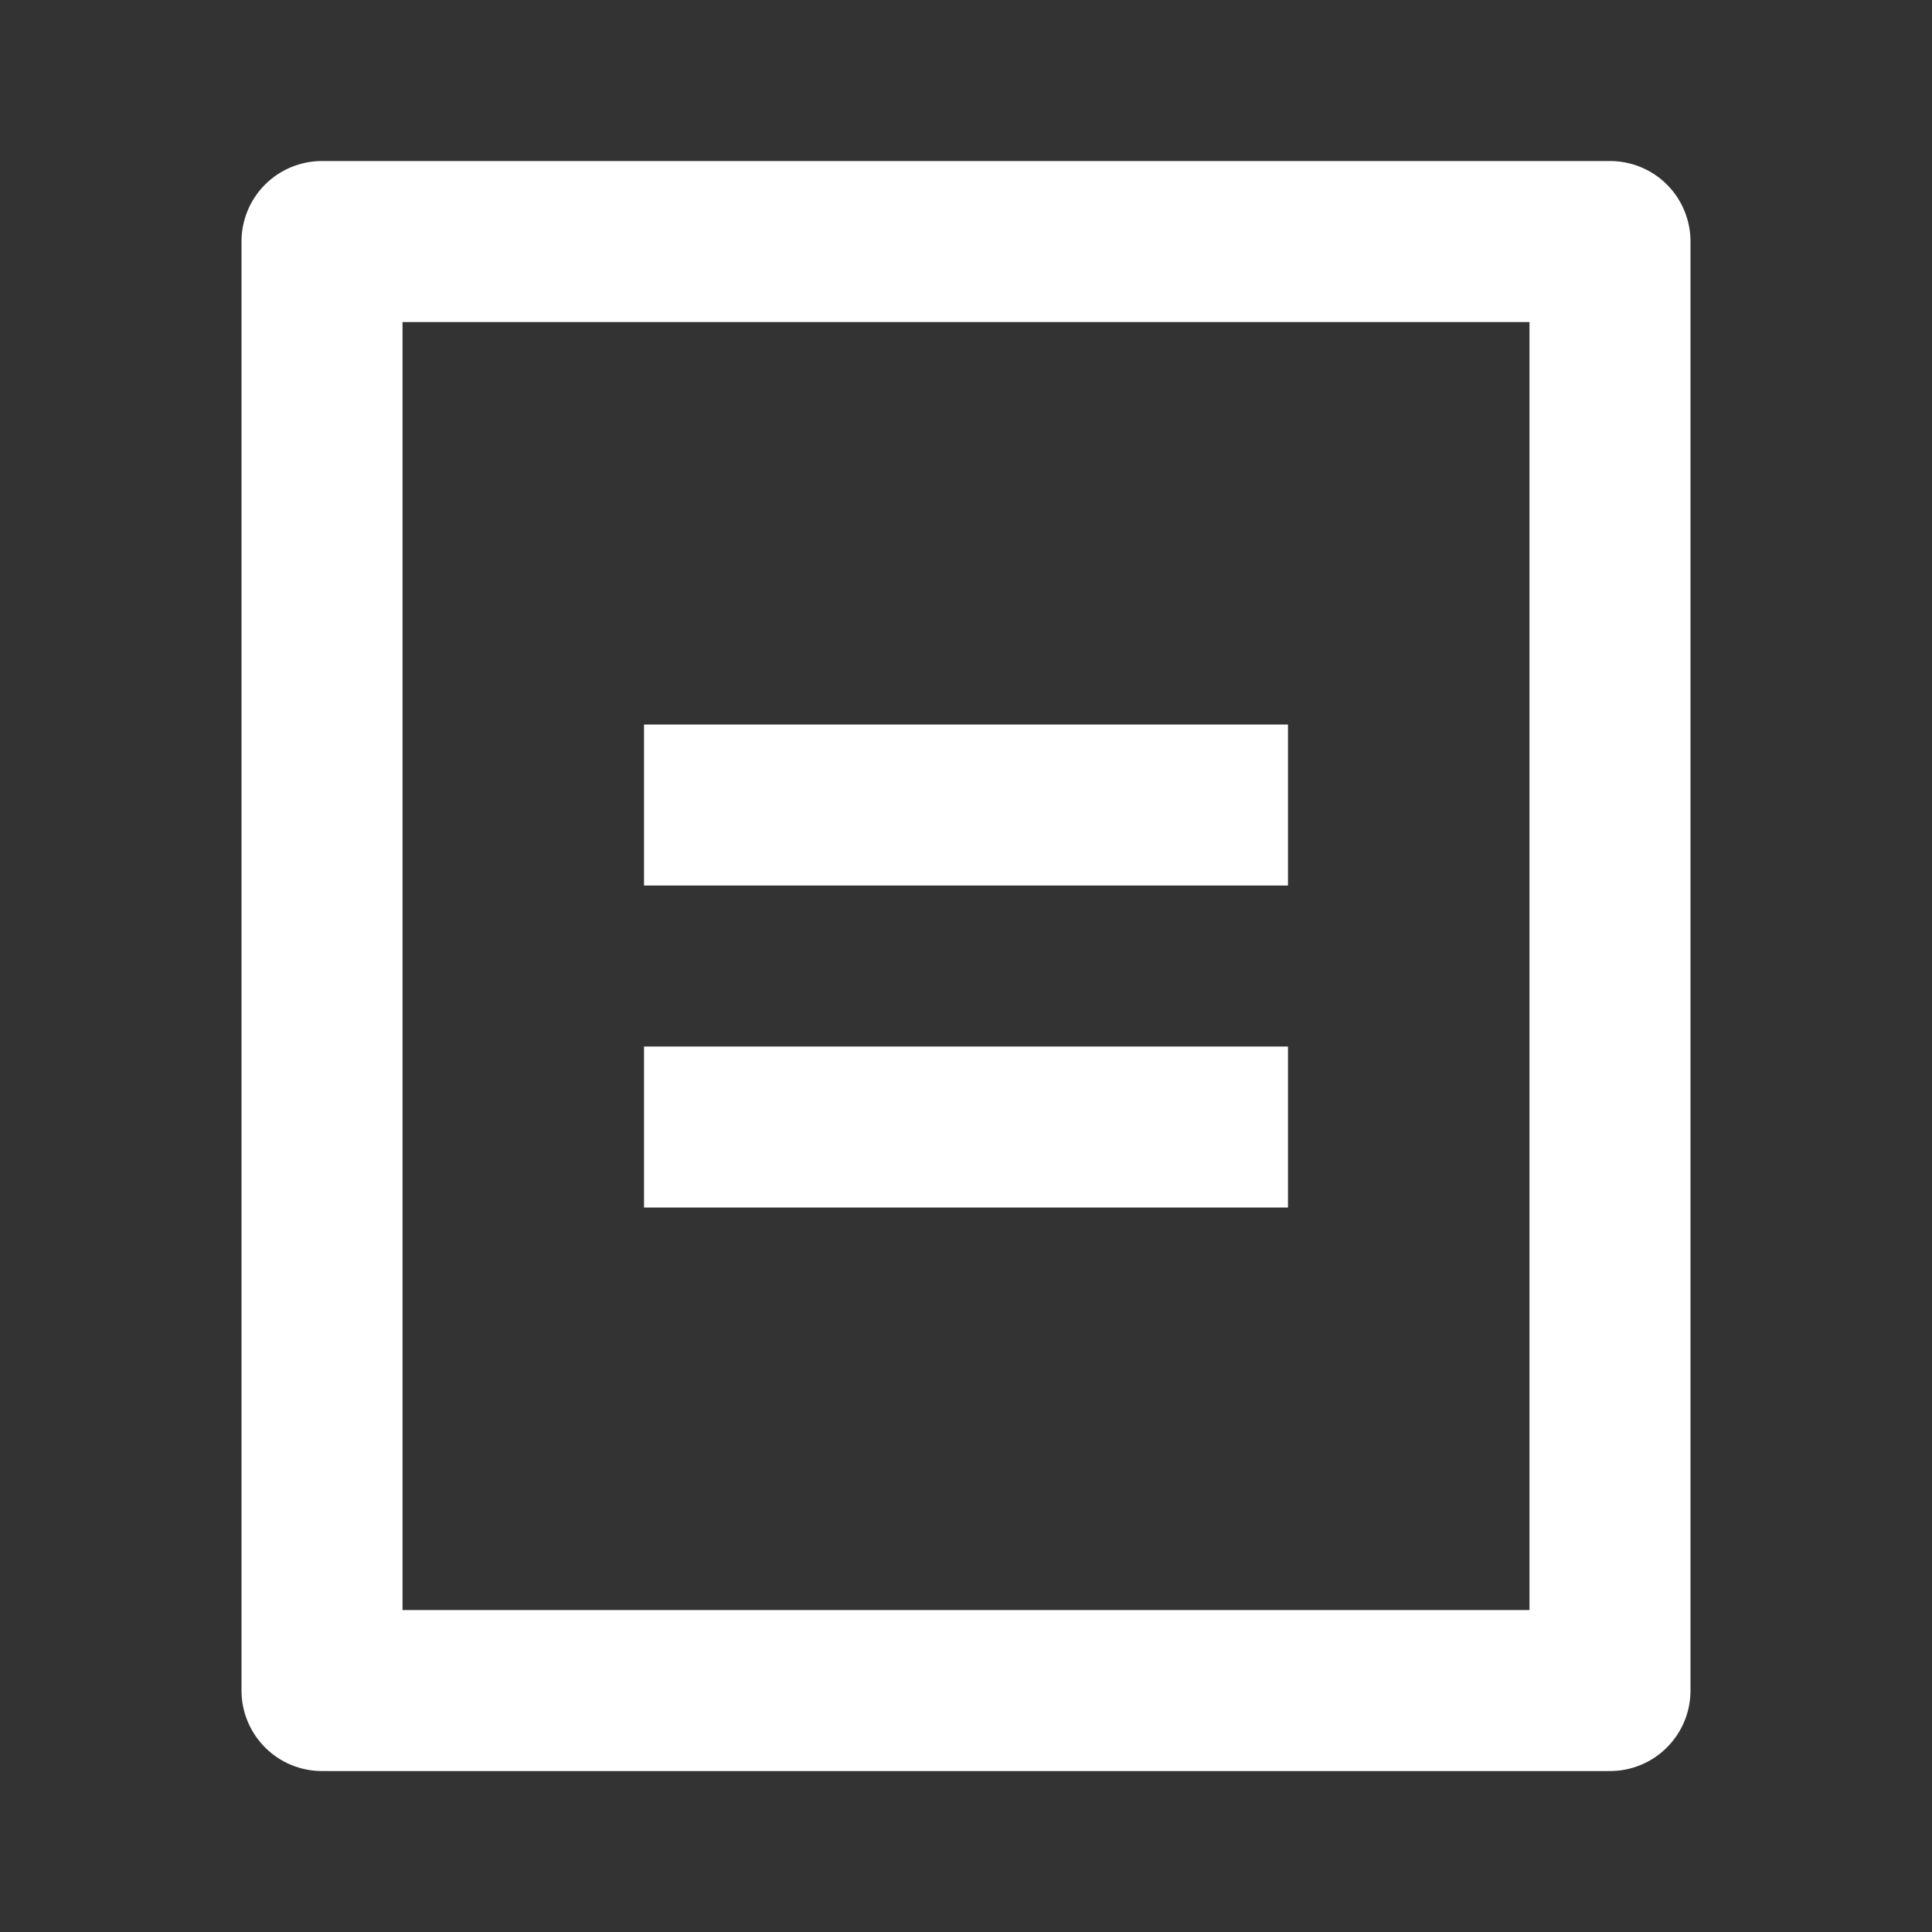 <svg width="26" height="26" viewBox="0 0 26 26" fill="none" xmlns="http://www.w3.org/2000/svg">
<rect x="0" y="0" width="26" height="26" fill="#333333" stroke="none"/>
<path d="M21.667 23.834H4.333C4.046 23.834 3.77 23.72 3.567 23.516C3.364 23.313 3.25 23.038 3.25 22.75V3.25C3.25 2.963 3.364 2.687 3.567 2.484C3.77 2.281 4.046 2.167 4.333 2.167H21.667C21.954 2.167 22.23 2.281 22.433 2.484C22.636 2.687 22.75 2.963 22.75 3.25V22.75C22.75 23.038 22.636 23.313 22.433 23.516C22.23 23.72 21.954 23.834 21.667 23.834ZM20.583 21.667V4.334H5.417V21.667H20.583ZM8.667 9.75H17.333V11.917H8.667V9.75ZM8.667 14.084H17.333V16.25H8.667V14.084Z" fill="white"/>
</svg>
